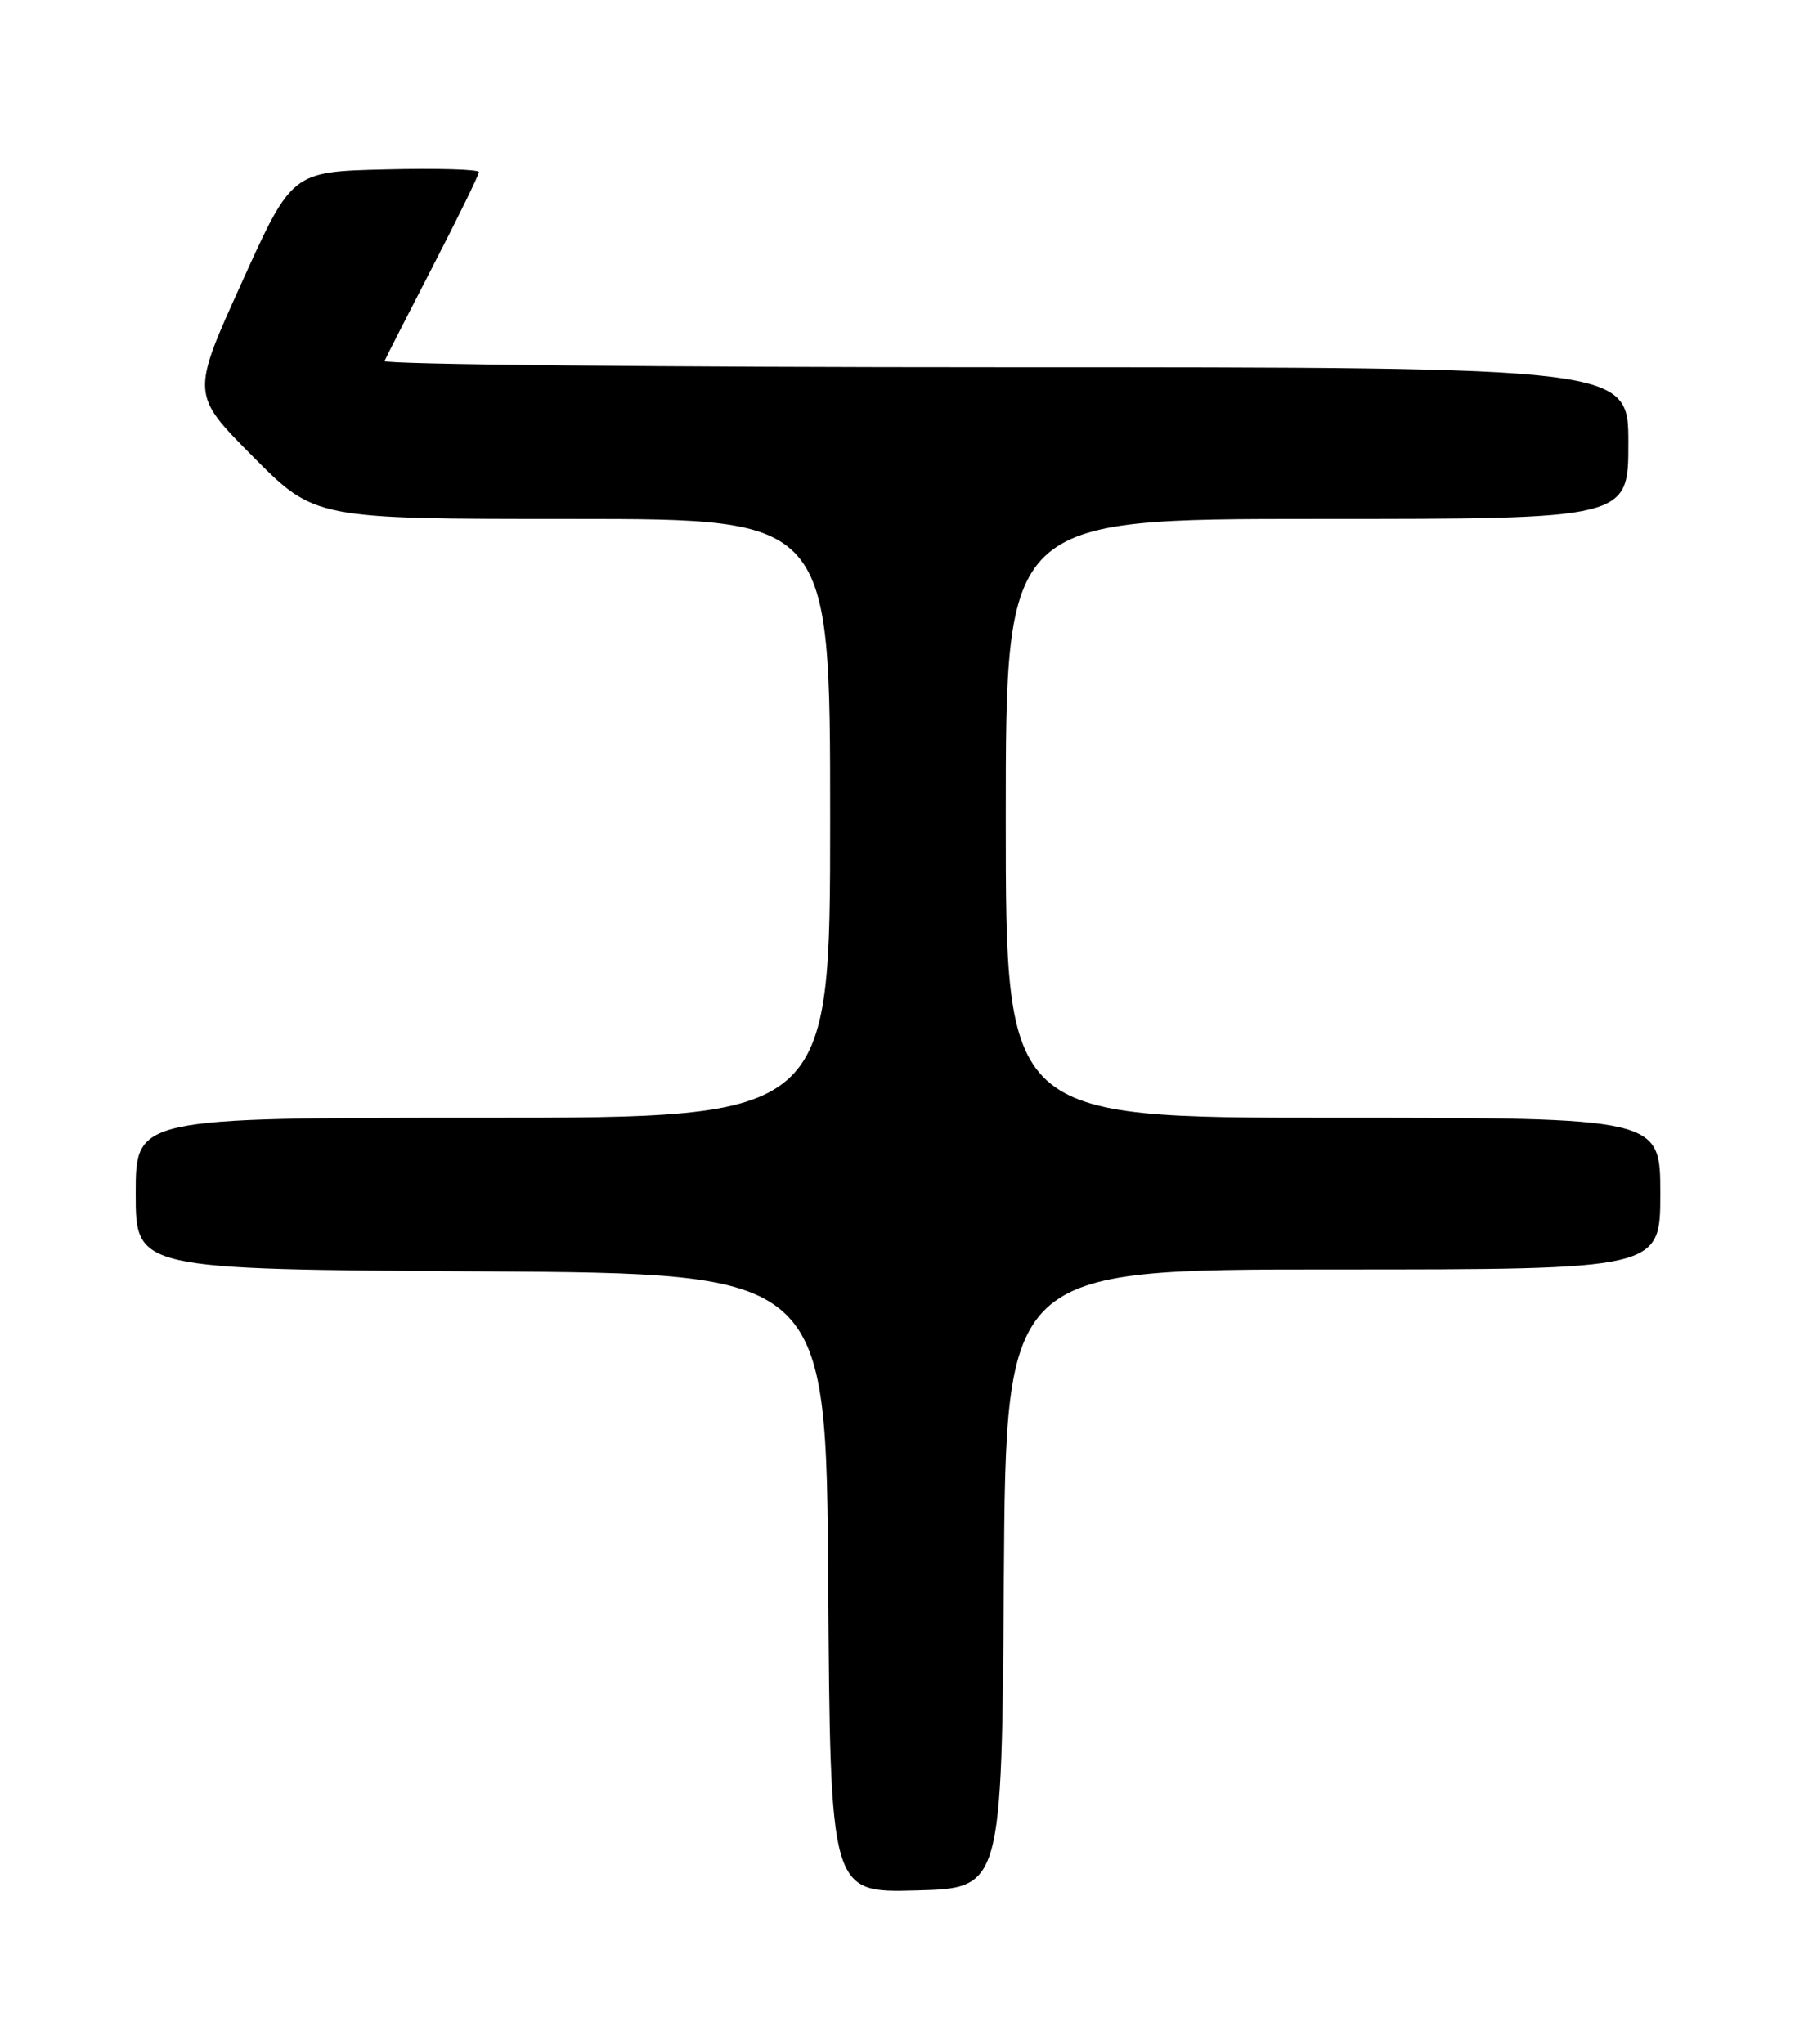 <?xml version="1.0" encoding="UTF-8" standalone="no"?>
<!DOCTYPE svg PUBLIC "-//W3C//DTD SVG 1.1//EN" "http://www.w3.org/Graphics/SVG/1.1/DTD/svg11.dtd" >
<svg xmlns="http://www.w3.org/2000/svg" xmlns:xlink="http://www.w3.org/1999/xlink" version="1.1" viewBox="0 0 226 256">
 <g >
 <path fill="currentColor"
d=" M 125.76 197.75 C 126.02 159.00 126.02 159.00 167.01 159.00 C 208.00 159.00 208.00 159.00 208.00 149.50 C 208.00 140.00 208.00 140.00 167.00 140.00 C 126.00 140.00 126.00 140.00 126.00 102.50 C 126.00 65.00 126.00 65.00 165.00 65.00 C 204.00 65.00 204.00 65.00 204.00 55.50 C 204.00 46.00 204.00 46.00 125.92 46.00 C 82.97 46.00 47.98 45.65 48.17 45.22 C 48.35 44.79 51.09 39.42 54.25 33.30 C 57.41 27.17 60.00 21.89 60.00 21.55 C 60.00 21.21 54.73 21.06 48.29 21.22 C 36.57 21.50 36.57 21.50 30.26 35.45 C 23.94 49.39 23.94 49.39 31.70 57.20 C 39.45 65.00 39.45 65.00 71.73 65.00 C 104.00 65.00 104.00 65.00 104.00 102.50 C 104.00 140.00 104.00 140.00 60.50 140.00 C 17.00 140.00 17.00 140.00 17.00 149.49 C 17.00 158.98 17.00 158.98 60.25 159.24 C 103.50 159.50 103.50 159.50 103.76 198.28 C 104.02 237.07 104.02 237.07 114.76 236.78 C 125.50 236.50 125.50 236.50 125.76 197.75 Z "/>
</g>
</svg>